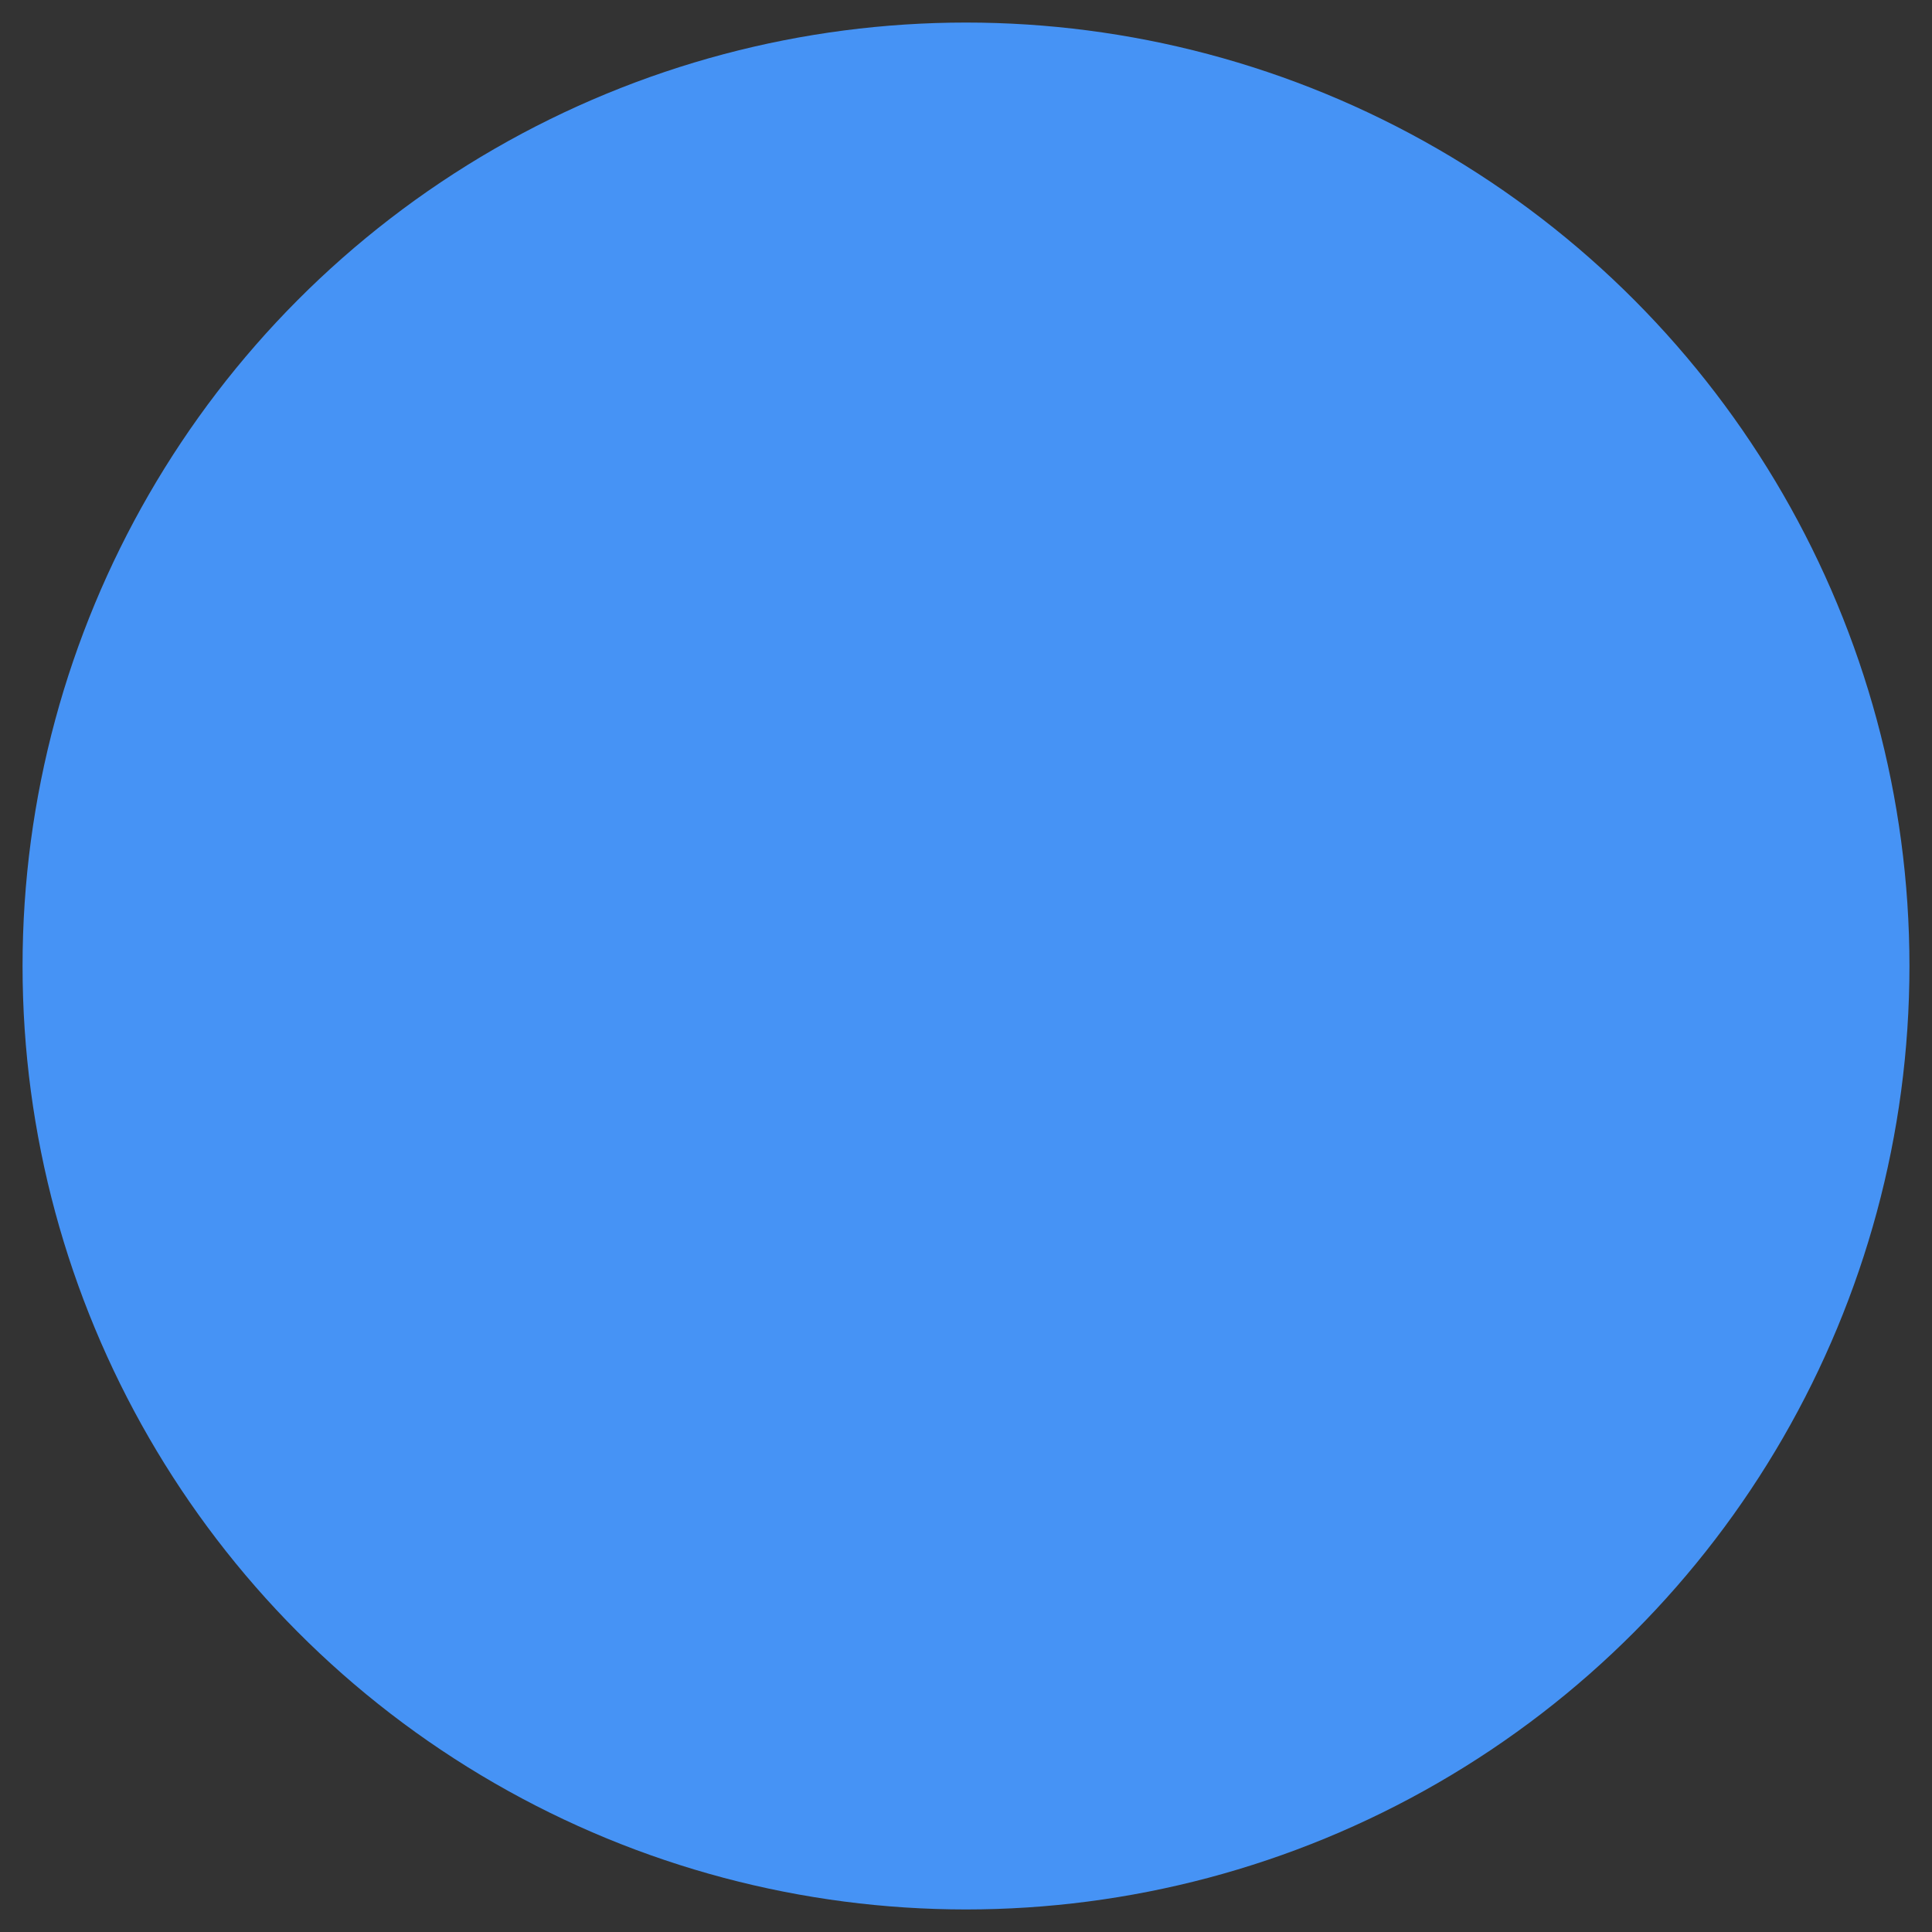 <svg height="257" viewBox="0 0 257 257" width="257" xmlns="http://www.w3.org/2000/svg" xmlns:xlink="http://www.w3.org/1999/xlink"><rect x="0" y="0" width="257" height="257" fill="#333333" stroke="none"/><defs><circle id="a" cx="128.5" cy="128.5" r="125.5"/><mask id="b" fill="#fff"><use fill="none" xlink:href="#a"/></mask></defs><g fill="none" fill-rule="evenodd"><use fill="#4693f5" xlink:href="#a"/><g fill="#fff" mask="url(#b)"><g transform="translate(53 53)"><path d="m76 0h52.6c12.923 0 23.4 10.477 23.4 23.4v52.6h-76z" opacity=".9"/><path d="m23.4 0h52.6v152h-52.6c-12.923 0-23.4-10.477-23.4-23.4v-105.2c0-12.923 10.477-23.4 23.4-23.4z"/><path d="m76 76h76v52.6c0 12.923-10.477 23.4-23.4 23.4h-52.6z" opacity=".1"/></g></g></g></svg>